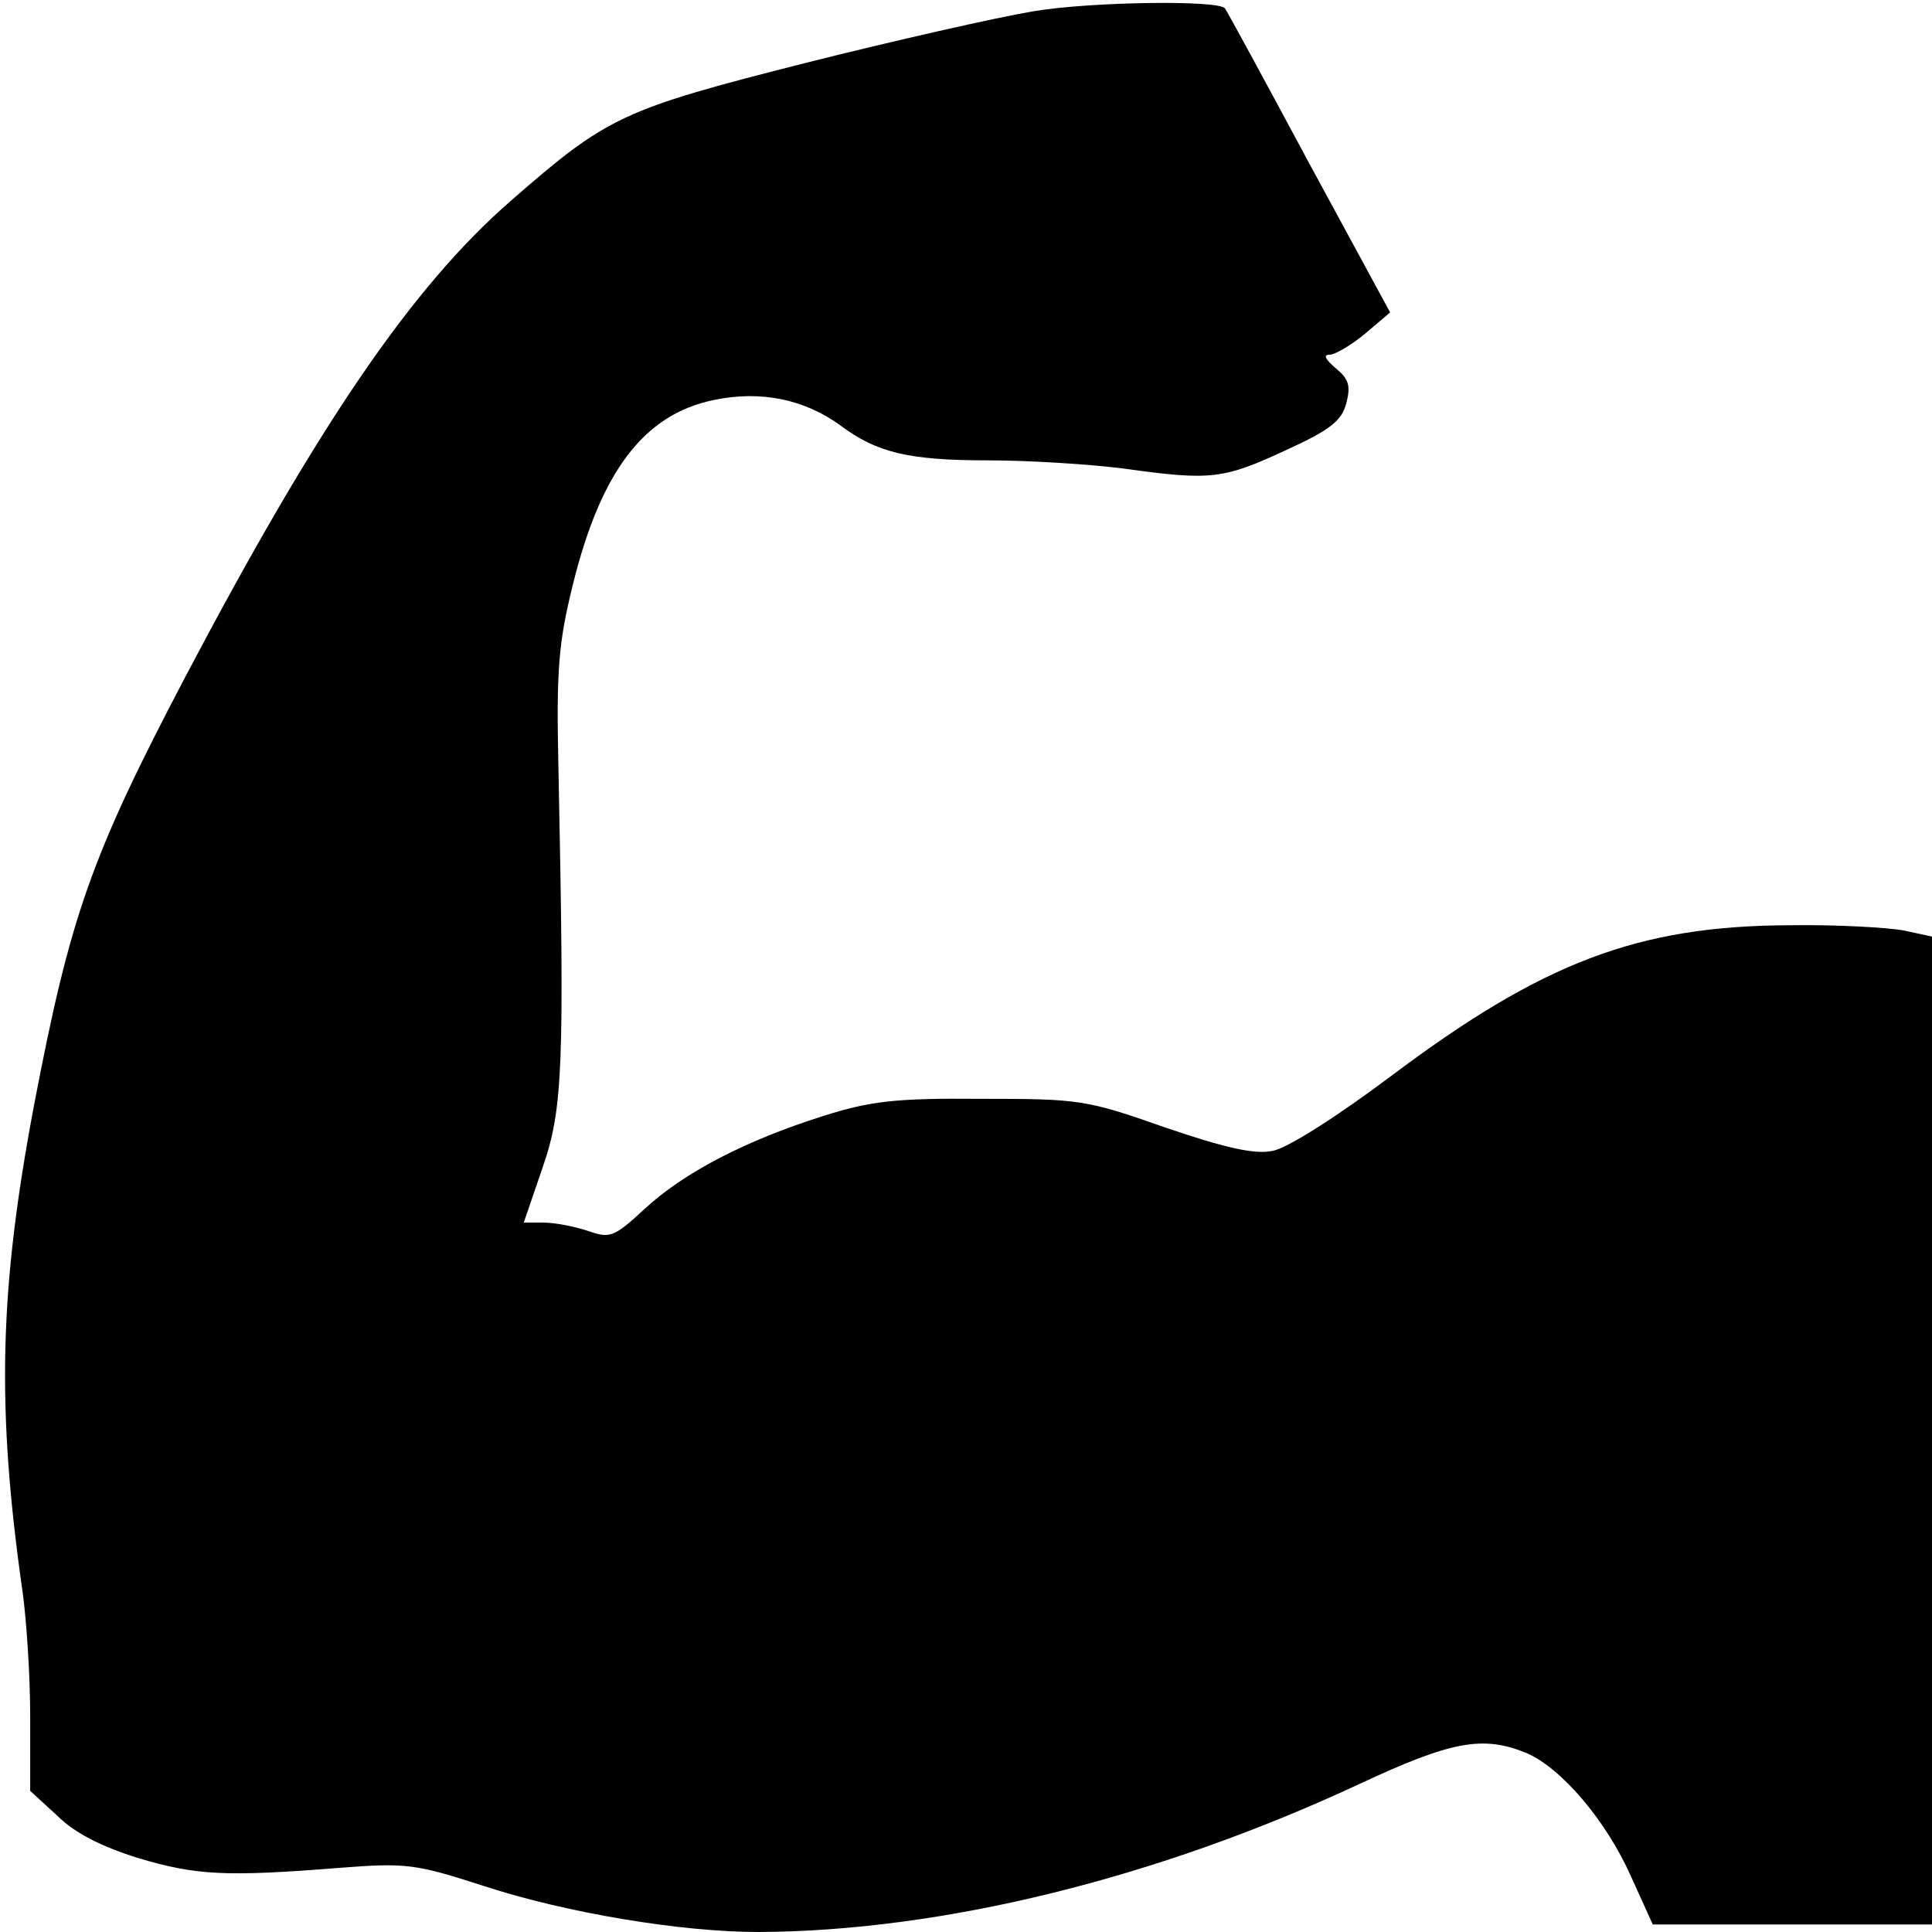<?xml version="1.0" standalone="no"?>
<!DOCTYPE svg PUBLIC "-//W3C//DTD SVG 20010904//EN"
 "http://www.w3.org/TR/2001/REC-SVG-20010904/DTD/svg10.dtd">
<svg version="1.0" xmlns="http://www.w3.org/2000/svg"
 width="256pt" height="256pt" viewBox="0 0 256 256"
 preserveAspectRatio="xMidYMid meet">
<g transform="translate(0,256) scale(0.1,-0.1)"
fill="#000000" stroke="none">
<path d="M1369 2545 c-48 -8 -185 -39 -304 -69 -240 -61 -260 -70 -388 -182
-131 -114 -255 -296 -431 -630 -126 -240 -153 -318 -201 -569 -46 -244 -50
-400 -15 -645 5 -36 10 -109 10 -164 l0 -99 36 -33 c23 -23 59 -41 107 -56 77
-23 116 -25 267 -13 89 7 101 5 191 -24 110 -36 262 -61 364 -61 243 1 528 71
796 196 122 57 164 65 222 41 46 -20 105 -89 138 -163 l29 -64 185 0 185 0 0
655 0 654 -37 8 c-21 4 -90 8 -153 7 -200 -1 -326 -49 -527 -200 -72 -54 -138
-96 -157 -99 -23 -5 -63 4 -142 31 -105 37 -114 38 -244 38 -114 1 -147 -3
-210 -23 -101 -32 -183 -74 -236 -123 -41 -38 -46 -39 -75 -29 -18 6 -44 11
-59 11 l-26 0 25 73 c27 78 29 134 21 527 -3 133 0 168 19 245 37 150 94 226
187 245 62 13 120 1 168 -34 48 -36 91 -46 195 -46 53 0 135 -5 181 -11 115
-16 131 -14 215 25 59 27 73 39 79 62 6 23 3 32 -14 46 -14 12 -17 18 -8 18 7
0 29 13 47 28 l33 28 -108 199 c-59 110 -109 202 -111 204 -8 11 -177 9 -254
-4z"/>
</g>
</svg>
